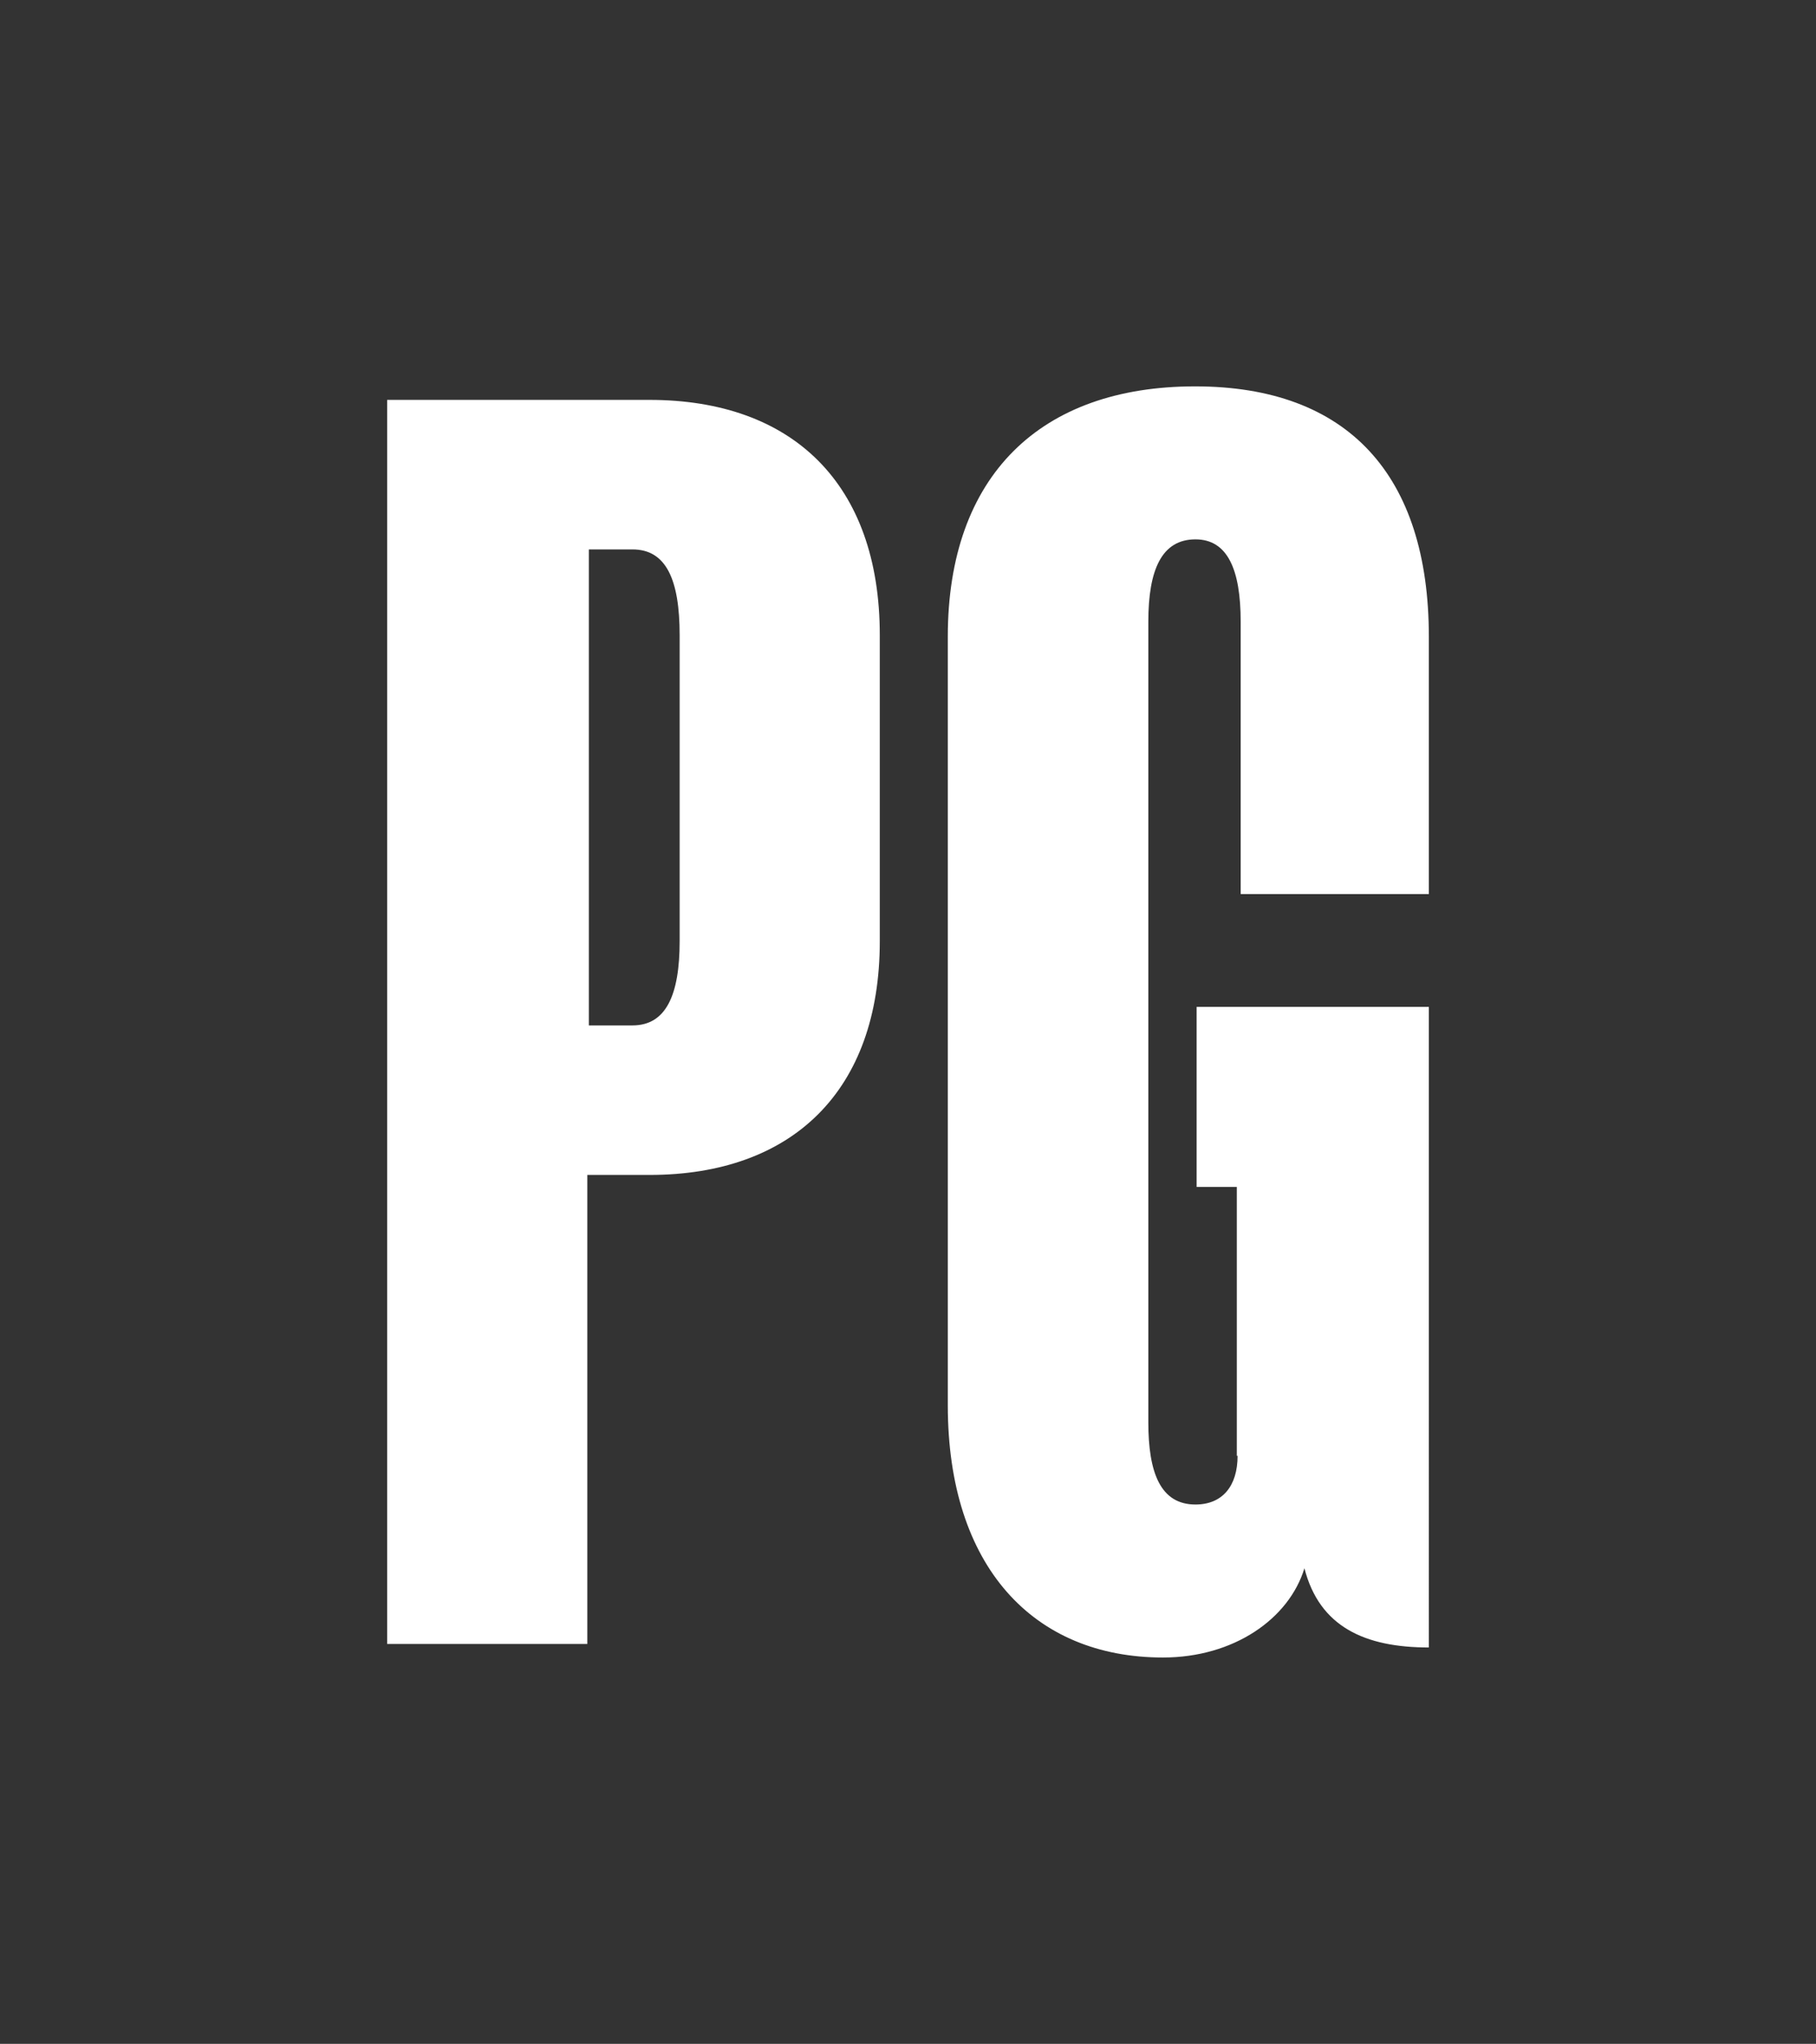 <?xml version="1.0" encoding="UTF-8"?>
<!-- Generator: Adobe Illustrator 25.2.3, SVG Export Plug-In . SVG Version: 6.00 Build 0)  -->
<svg version="1.1" id="Layer_1" xmlns="http://www.w3.org/2000/svg" xmlns:xlink="http://www.w3.org/1999/xlink" x="0px" y="0px" viewBox="0 0 470 529" style="enable-background:new 0 0 470 529; background: black" xml:space="preserve">
<rect x="0" y="0" width="470" height="529" fill="#333333" stroke="none"/>
<style type="text/css">
	.st0{fill:#FFFFFF;}
</style>
<path class="st0" d="M320.3,376.8c0,7.8-3.9,12.6-10.9,12.6c-9.1,0-12.2-8.3-12.2-21.3V160.9c0-13.5,3.5-21.3,12.2-21.3  c8.3,0,11.7,7.8,11.7,21.3v70.5h48.7v-66.6c0-41.8-20.9-64.8-60.5-64.8c-40,0-64,23.1-64,64.8v198.9c0,41.8,22.2,65.3,55.7,65.3  c18.3,0,32.6-10,36.6-23.1c3.9,15.2,15.7,20.5,32.2,20.5V260.6h-60.1v46.6h10.4v69.6H320.3z M152.4,265.4V142.2h11.3  c8.7,0,12.2,7.8,12.2,22.2v79.2c0,13.9-3.5,21.8-12.2,21.8H152.4L152.4,265.4z M152,425.5V304.1h16.1c37,0,59.6-21.8,59.6-60.5  v-79.2c0-39.2-22.6-60.9-59.6-60.9h-67.9v322H152z"/>
</svg>